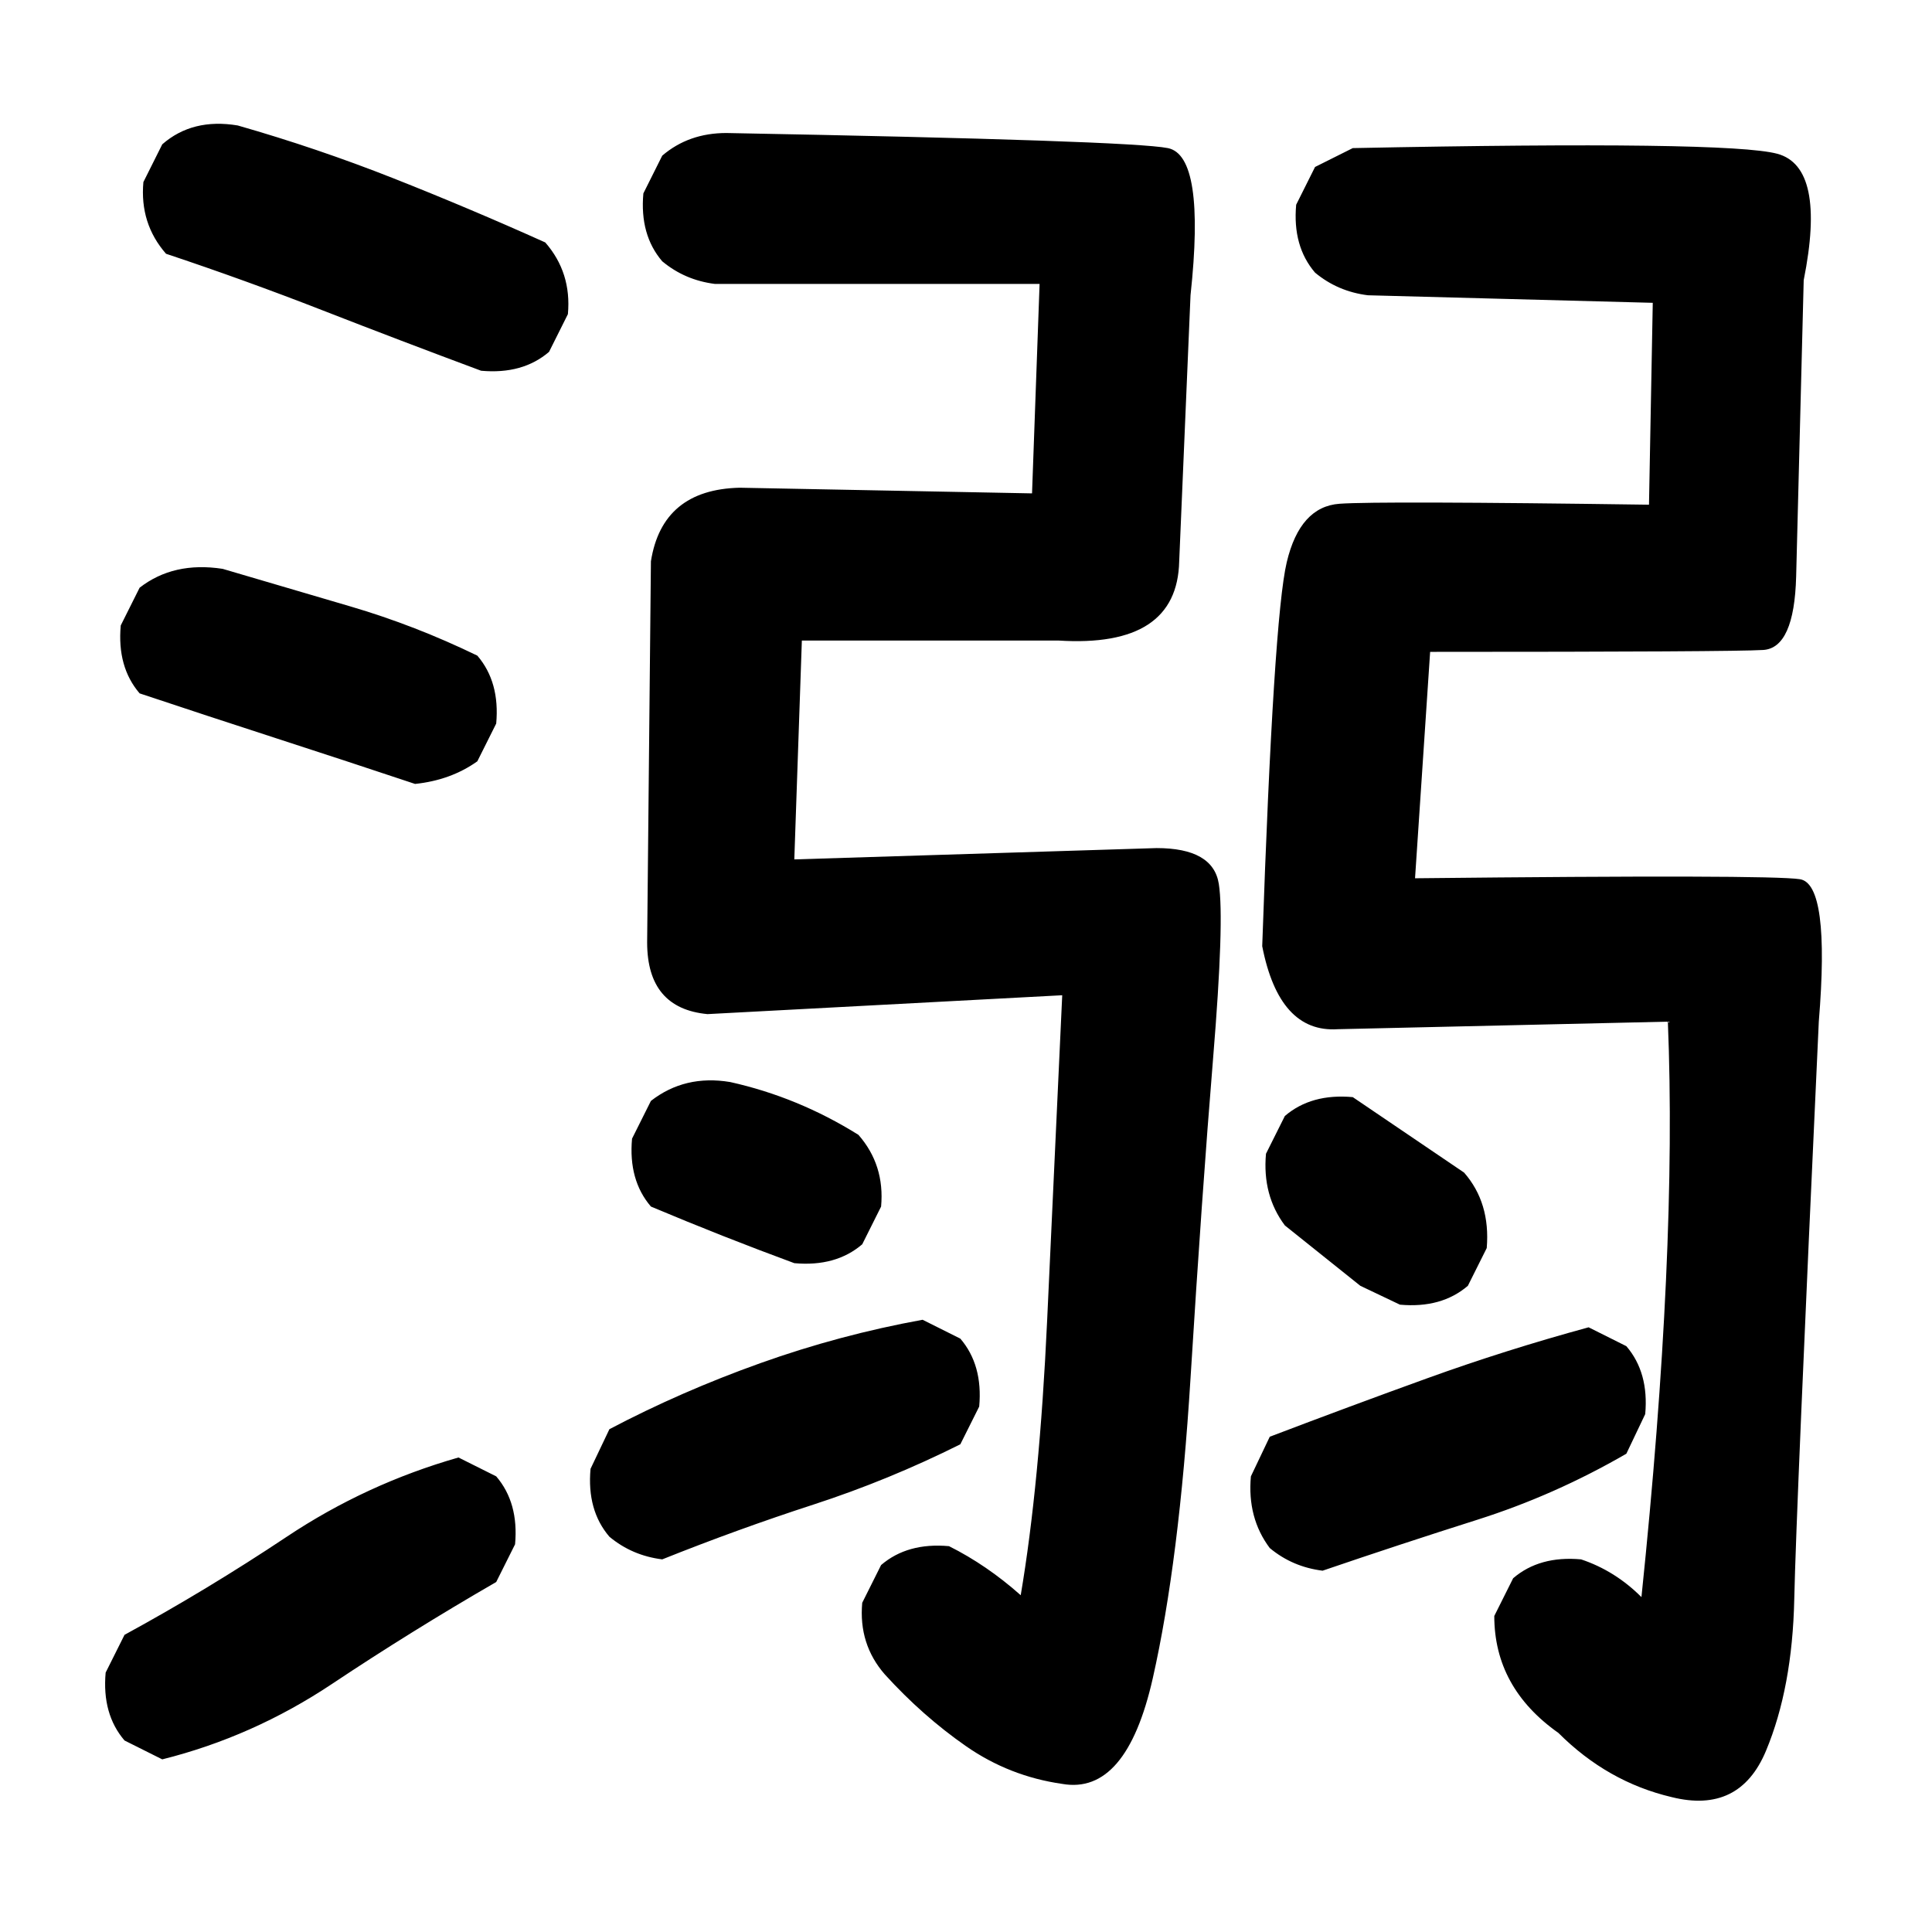 <?xml version="1.0" standalone="no"?>
<!DOCTYPE svg PUBLIC "-//W3C//DTD SVG 1.1//EN" "http://www.w3.org/Graphics/SVG/1.1/DTD/svg11.dtd" >
<svg xmlns="http://www.w3.org/2000/svg" xmlns:svg="http://www.w3.org/2000/svg" xmlns:xlink="http://www.w3.org/1999/xlink" viewBox="0 0 1024 1024"><path d="M563.0 945.5Q535.0 941.5 512.0 925.5Q489.0 909.5 469.0 887.5Q455.0 871.5 457.0 849.5L467.0 829.5Q481.0 817.5 503.0 819.5Q523.0 829.5 541.0 845.5Q551.0 786.5 555.0 700.0Q559.0 613.5 563.0 527.5L375.0 537.5Q343.0 534.5 343.0 499.5L345.0 297.5Q351.0 259.5 392.0 258.5L547.0 261.5L551.0 150.5H379.0Q363.0 148.5 351.0 138.5Q339.0 124.5 341.0 102.5L351.0 82.5Q365.0 70.5 385.0 70.5Q599.0 74.5 619.0 78.5Q639.0 82.5 631.0 156.5L625.0 297.5Q624.0 343.5 561.0 339.5H425.0L421.0 455.5L613.0 449.5Q643.0 449.5 646.0 468.5Q649.0 487.5 643.0 560.5Q637.0 633.5 631.0 730.5Q625.0 827.5 611.0 889.5Q597.0 951.5 563.0 945.5ZM886.0 952.5Q852.0 944.5 826.0 918.5Q792.0 894.5 792.0 856.5L802.0 836.5Q816.0 824.5 838.0 826.5Q856.0 832.5 870.0 846.5Q889.0 663.5 884.0 541.5L709.0 545.5Q678.0 547.5 669.0 501.5Q675.0 327.5 682.0 298.0Q689.0 268.5 710.0 267.0Q731.0 265.5 874.0 267.5L876.0 160.5L725.0 156.5Q709.0 154.5 697.0 144.5Q685.0 130.5 687.0 108.5L697.0 88.5L717.0 78.5Q916.0 74.5 942.0 81.5Q968.0 88.5 956.0 148.5L952.0 305.5Q951.0 343.5 934.5 344.5Q918.0 345.5 758.0 345.5L750.0 465.5Q938.0 463.5 954.0 466.0Q970.0 468.5 964.0 541.5Q952.0 800.5 951.0 847.5Q950.0 894.5 936.0 928.0Q922.0 961.5 886.0 952.5ZM86.0 932.5 66.0 922.5Q54.0 908.5 56.0 886.5L66.0 866.5Q110.0 842.5 152.0 814.5Q194.0 786.5 243.0 772.5L263.0 782.5Q275.0 796.5 273.0 818.5L263.0 838.5Q218.0 864.5 176.0 892.5Q134.0 920.5 86.0 932.5ZM701.0 832.5Q685.0 830.5 673.0 820.5Q661.0 804.5 663.0 782.5L673.0 761.5Q715.0 745.5 756.5 730.5Q798.0 715.5 842.0 703.5L862.0 713.5Q874.0 727.5 872.0 749.5L862.0 770.5Q824.0 792.5 783.0 805.5Q742.0 818.5 701.0 832.5ZM351.0 826.5Q335.0 824.5 323.0 814.5Q311.0 800.5 313.0 778.5L323.0 757.5Q361.0 737.5 403.0 722.5Q445.0 707.5 489.0 699.5L509.0 709.5Q521.0 723.5 519.0 745.5L509.0 765.5Q471.0 784.5 431.0 797.5Q391.0 810.5 351.0 826.5ZM742.0 691.5 721.0 681.5 681.0 649.5Q669.0 633.5 671.0 611.5L681.0 591.5Q695.0 579.5 717.0 581.5L776.0 621.5Q790.0 637.5 788.0 661.5L778.0 681.5Q764.0 693.5 742.0 691.5ZM421.0 669.5Q383.0 655.5 345.0 639.5Q333.0 625.5 335.0 603.5L345.0 583.5Q363.0 569.5 387.0 573.5Q423.0 581.5 455.0 601.5Q469.0 617.5 467.0 639.5L457.0 659.5Q443.0 671.5 421.0 669.5ZM220.0 415.5Q184.0 403.5 147.0 391.5Q110.0 379.5 74.0 367.5Q62.0 353.5 64.0 331.5L74.0 311.5Q92.0 297.5 118.0 301.5Q152.0 311.5 186.0 321.5Q220.0 331.5 253.0 347.5Q265.0 361.5 263.0 383.5L253.0 403.5Q239.0 413.5 220.0 415.5ZM255.0 196.5Q212.0 180.5 171.0 164.5Q130.0 148.5 88.0 134.5Q74.0 118.5 76.0 96.5L86.0 76.5Q102.0 62.5 126.0 66.5Q168.0 78.5 208.5 94.5Q249.0 110.5 289.0 128.5Q303.0 144.5 301.0 166.5L291.0 186.5Q277.0 198.5 255.0 196.5Z" fill="black"></path></svg>
